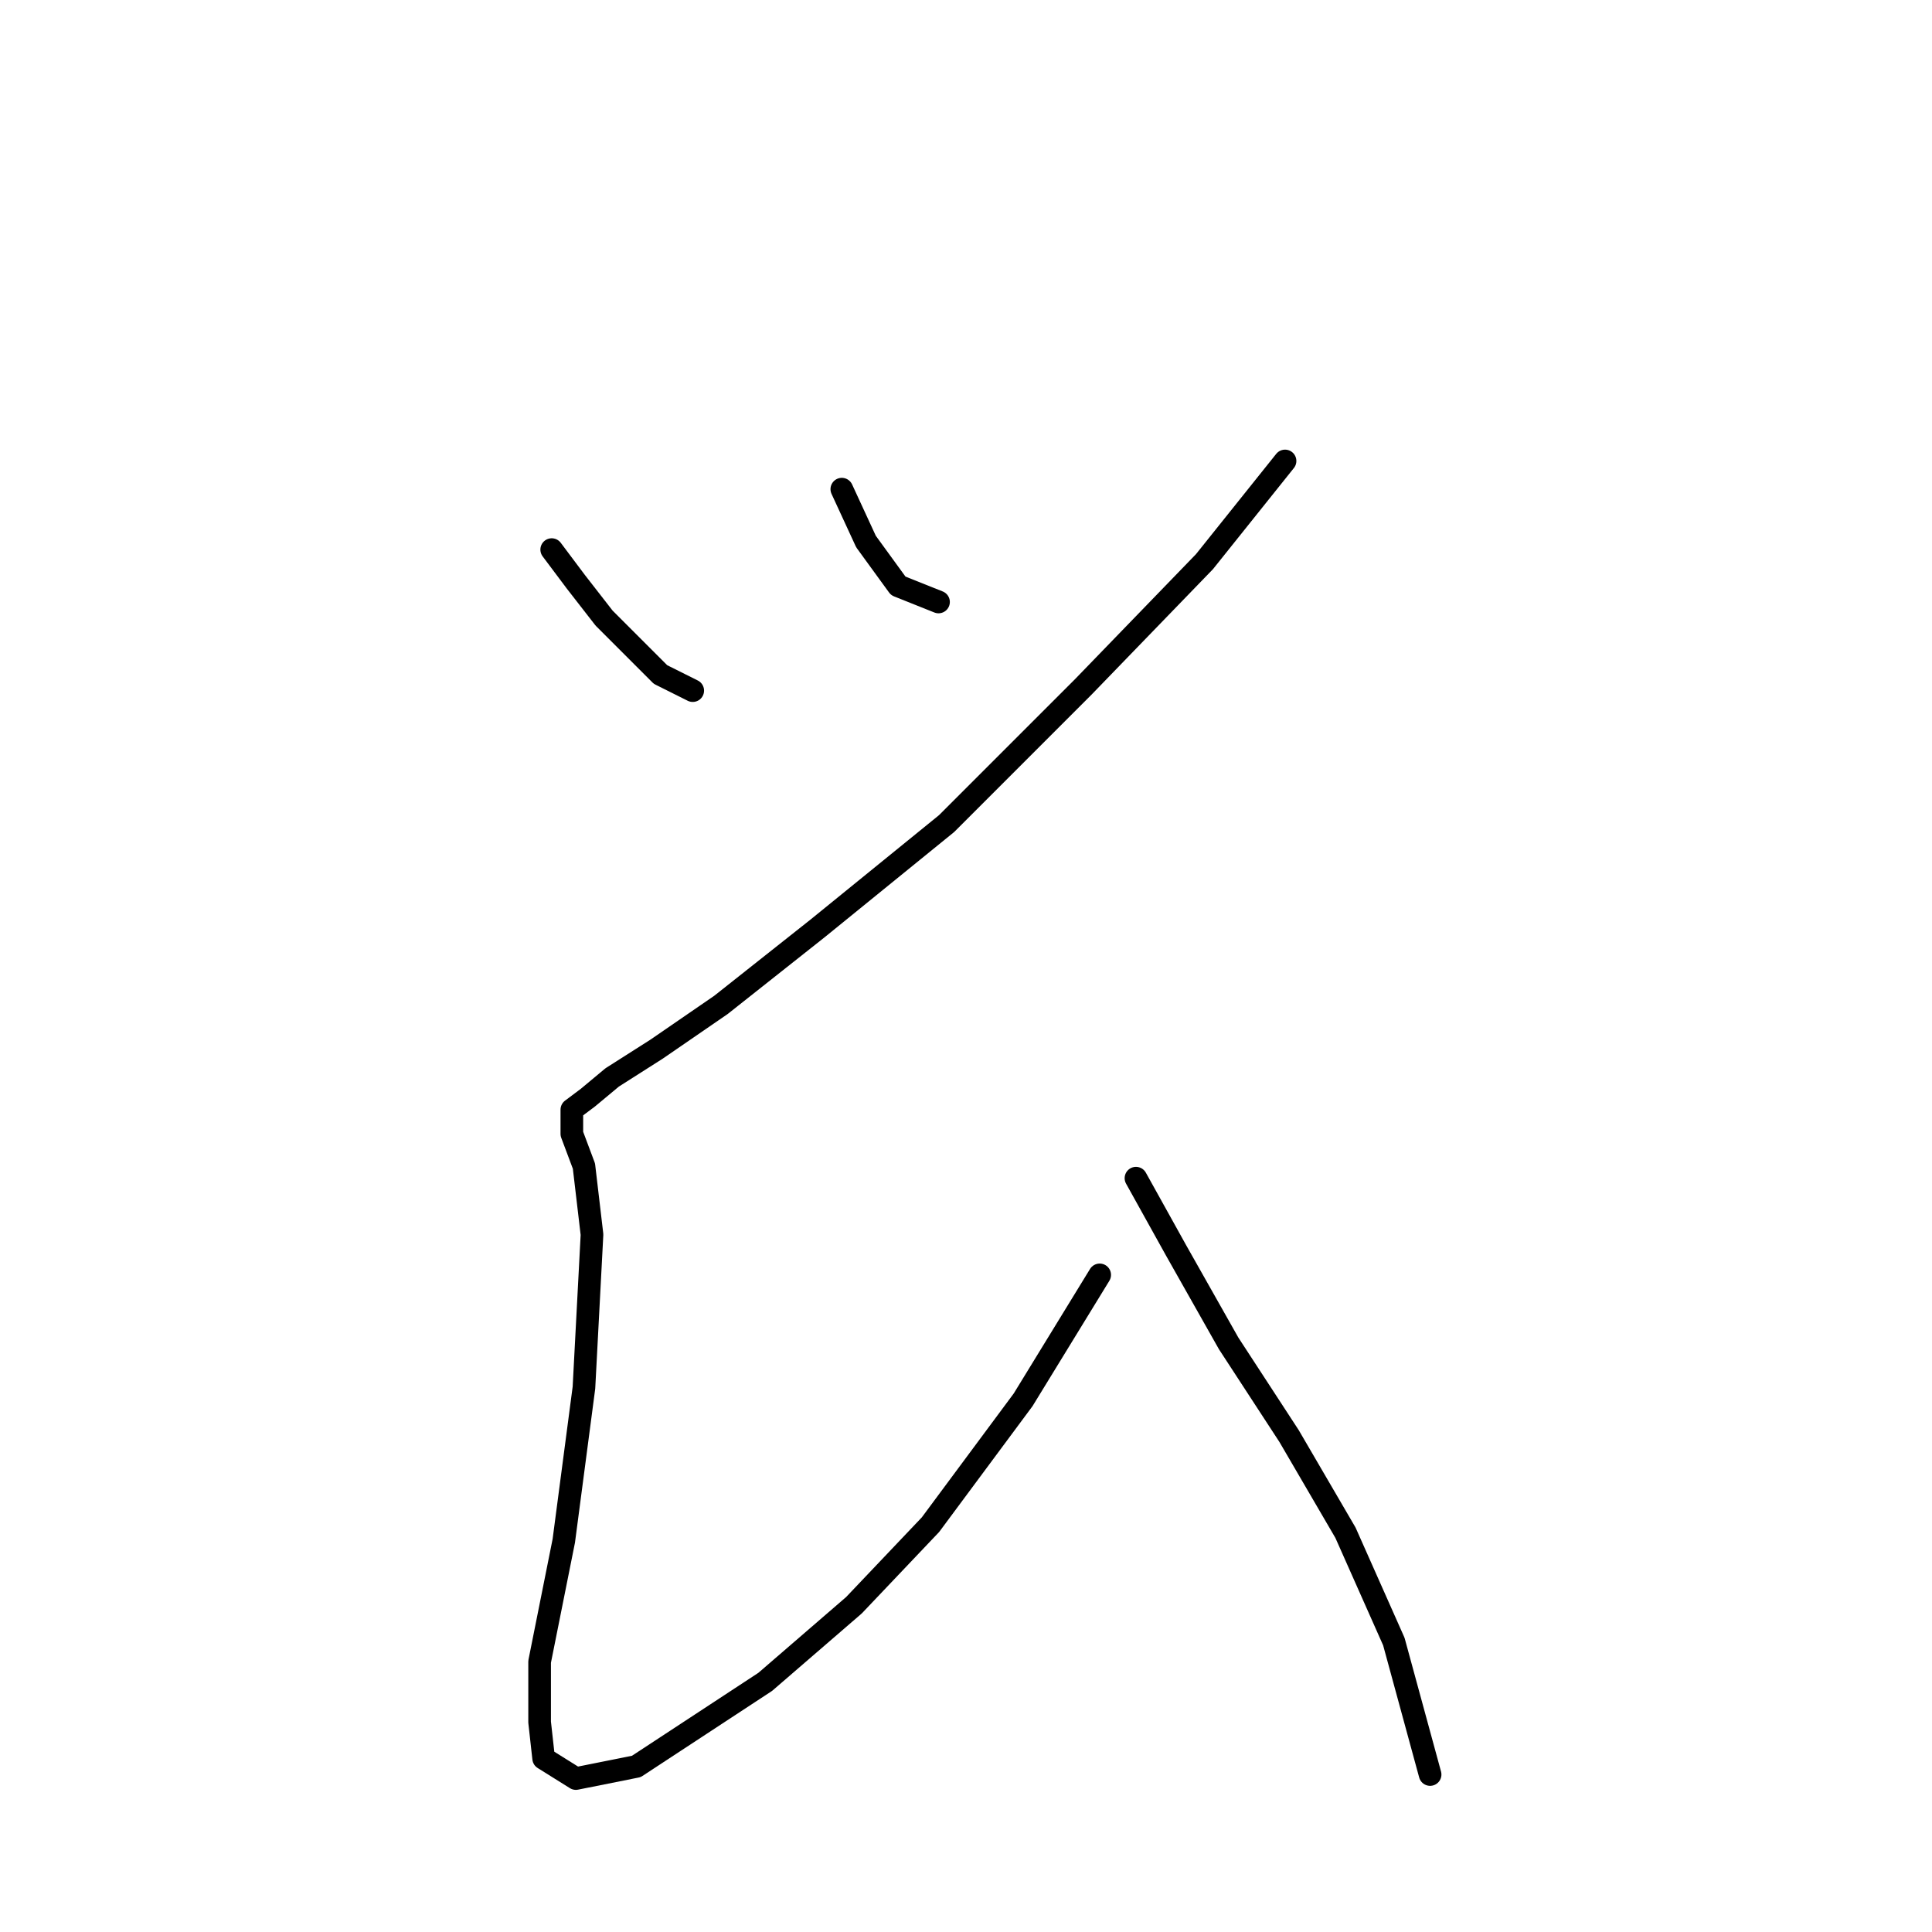 <?xml version="1.0" standalone="no"?>
    <svg width="256" height="256" xmlns="http://www.w3.org/2000/svg" version="1.1">
    <polyline stroke="black" stroke-width="3" stroke-linecap="round" fill="transparent" stroke-linejoin="round" points="73.104 72.825 76.307 77.096 80.045 81.901 87.519 89.376 91.791 91.511 91.791 91.511 " />
        <polyline stroke="black" stroke-width="3" stroke-linecap="round" fill="transparent" stroke-linejoin="round" points="111.545 64.816 114.749 71.757 119.02 77.63 124.359 79.765 124.359 79.765 " />
        <polyline stroke="black" stroke-width="3" stroke-linecap="round" fill="transparent" stroke-linejoin="round" points="170.275 61.079 159.597 74.426 143.58 90.977 125.427 109.13 108.342 123.012 95.528 133.156 86.985 139.029 81.113 142.766 77.909 145.436 75.773 147.038 75.773 148.106 75.773 150.241 77.375 154.512 78.443 163.589 77.375 183.877 74.706 204.166 71.502 220.183 71.502 228.192 72.036 232.997 76.307 235.666 84.316 234.065 101.401 222.853 113.147 212.708 123.291 202.03 135.571 185.479 145.715 168.928 145.715 168.928 " />
        <polyline stroke="black" stroke-width="3" stroke-linecap="round" fill="transparent" stroke-linejoin="round" points="150.521 156.114 155.86 165.724 162.8 178.004 170.809 190.284 178.284 203.098 184.691 217.514 189.496 235.132 189.496 235.132 " />
        </svg>